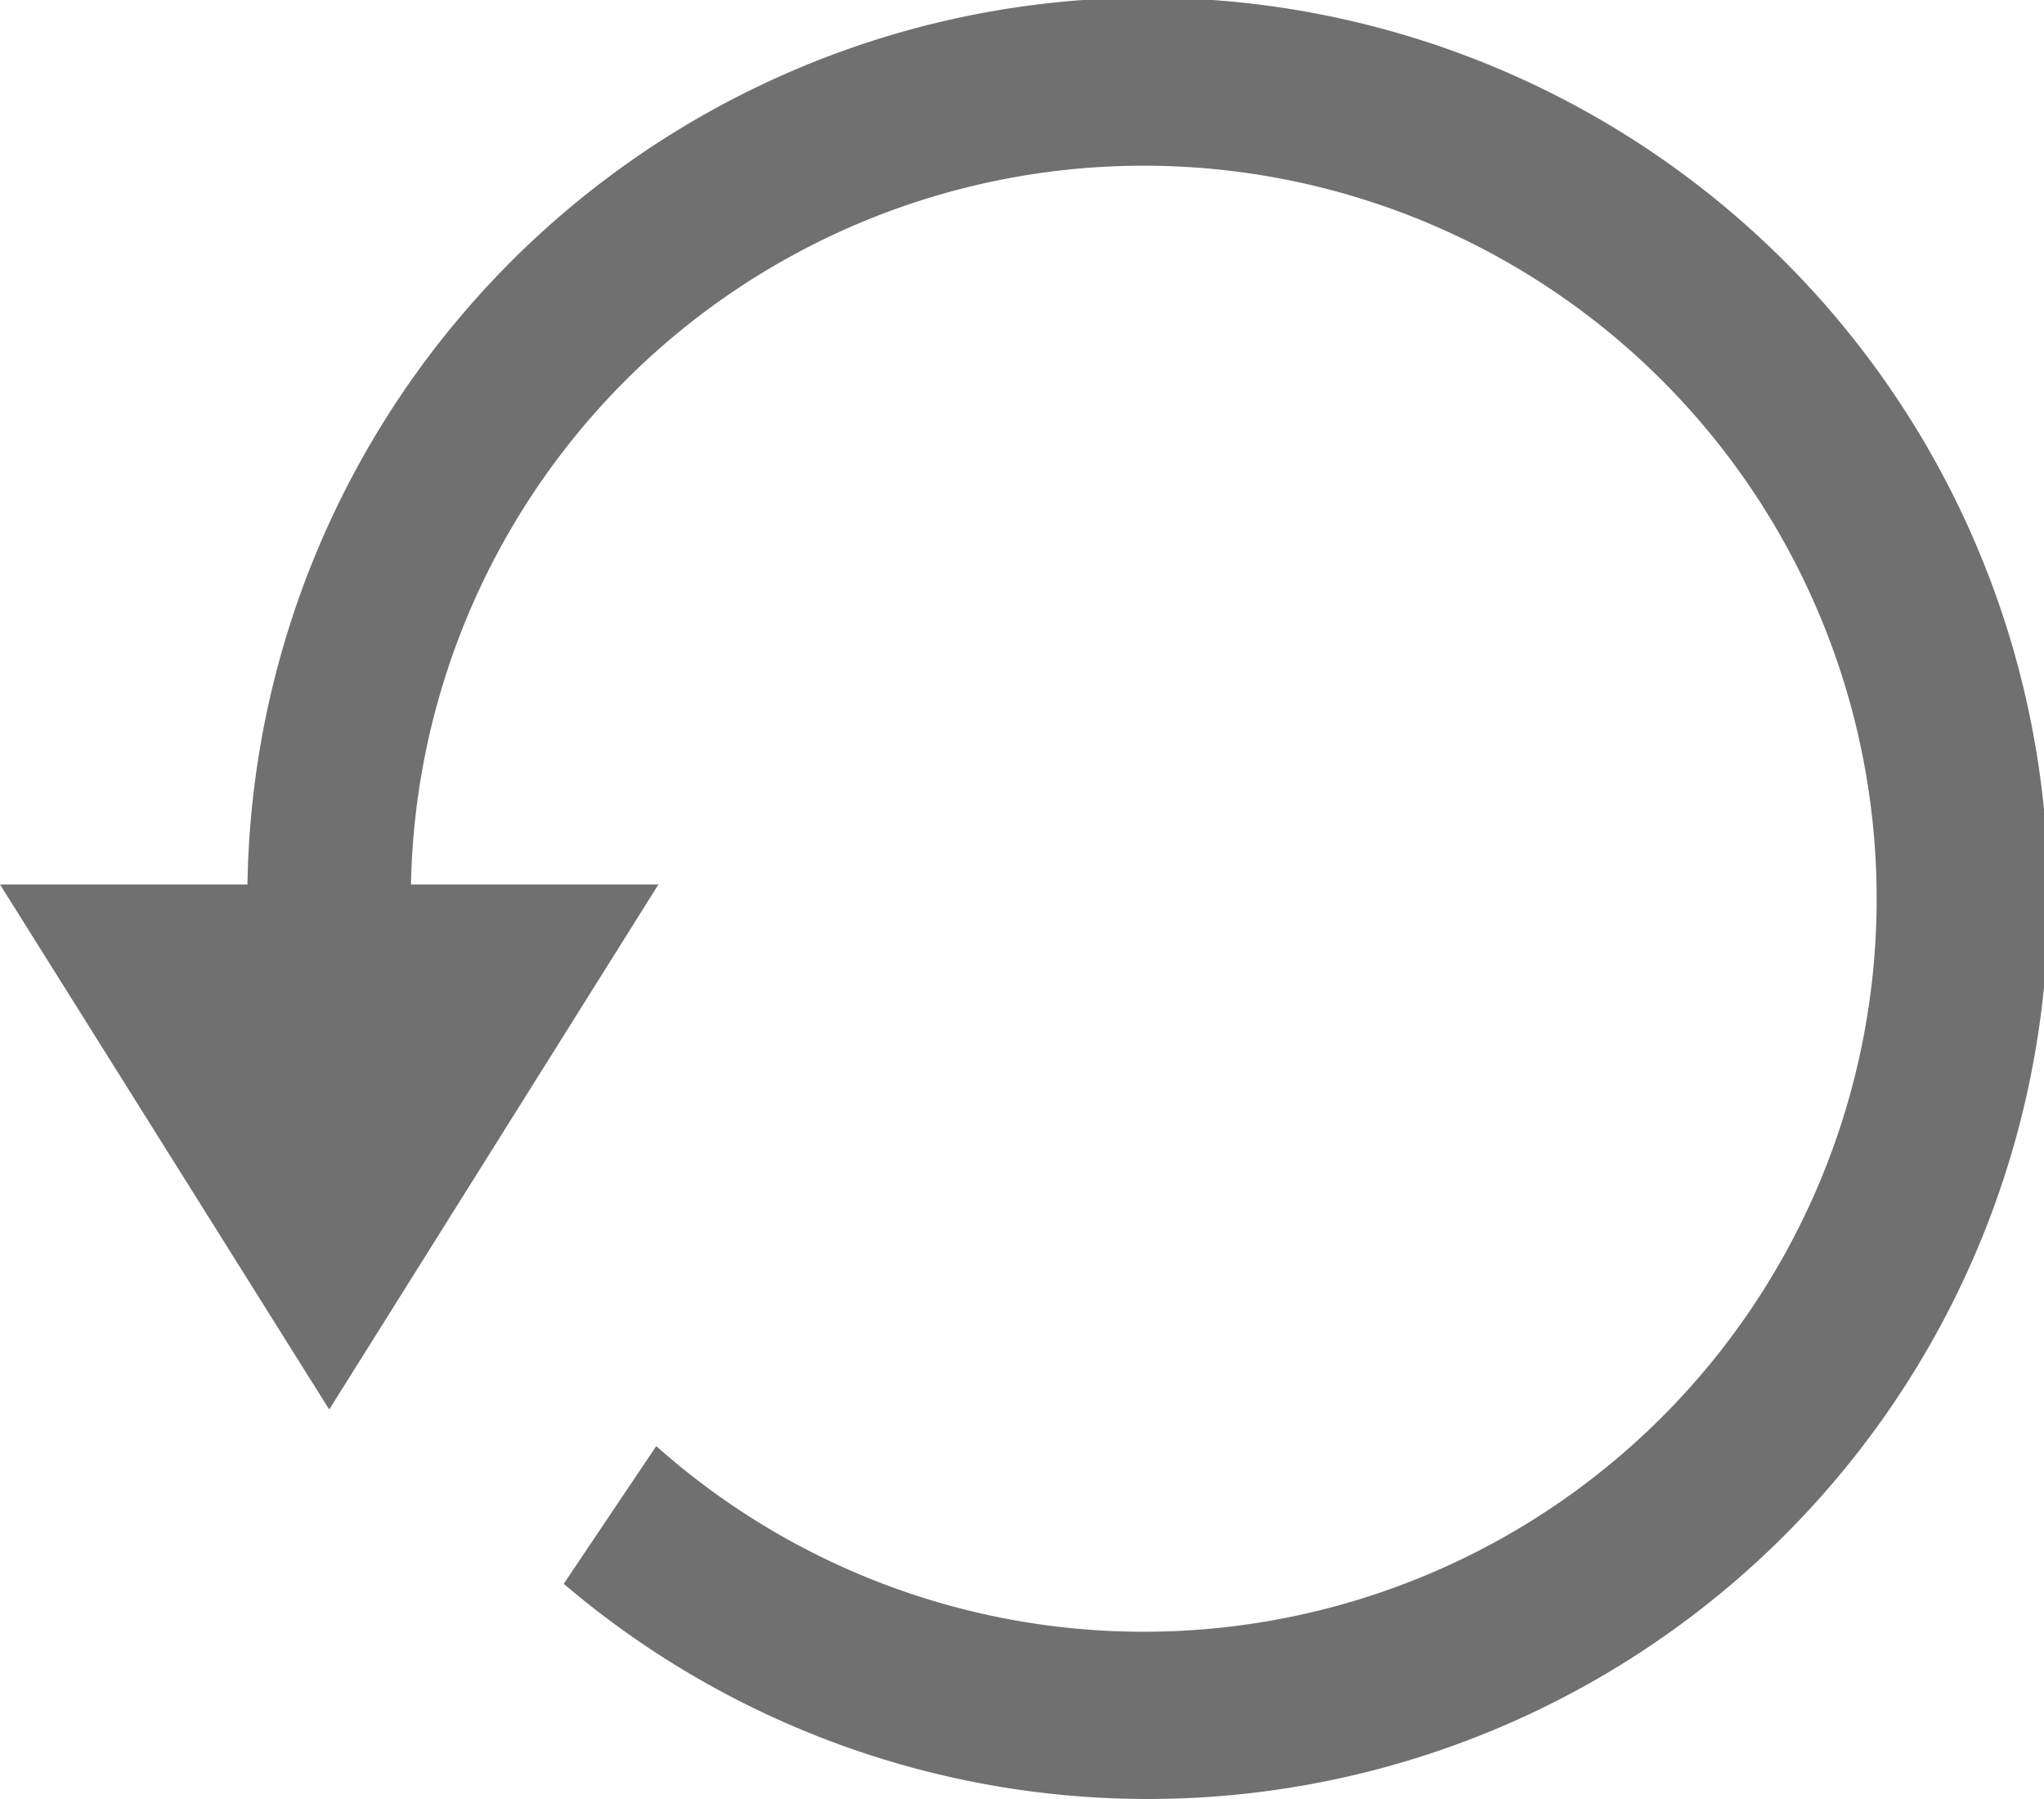 <svg xmlns="http://www.w3.org/2000/svg" viewBox="0 0 30 26.4">
  <defs>
    <style>
      .cls-1 {
        fill: #707070;
      }
    </style>
  </defs>
  <path id="noun_restart_1921311_000000" class="cls-1" d="M10.774,31.442l1.358-2.021a10.757,10.757,0,1,0-3.6-8.242h3.632L7.332,28.884,2.5,21.179H6.132a13.217,13.217,0,1,1,4.642,10.263Z" transform="translate(-2.5 -8.2)"/>
</svg>
